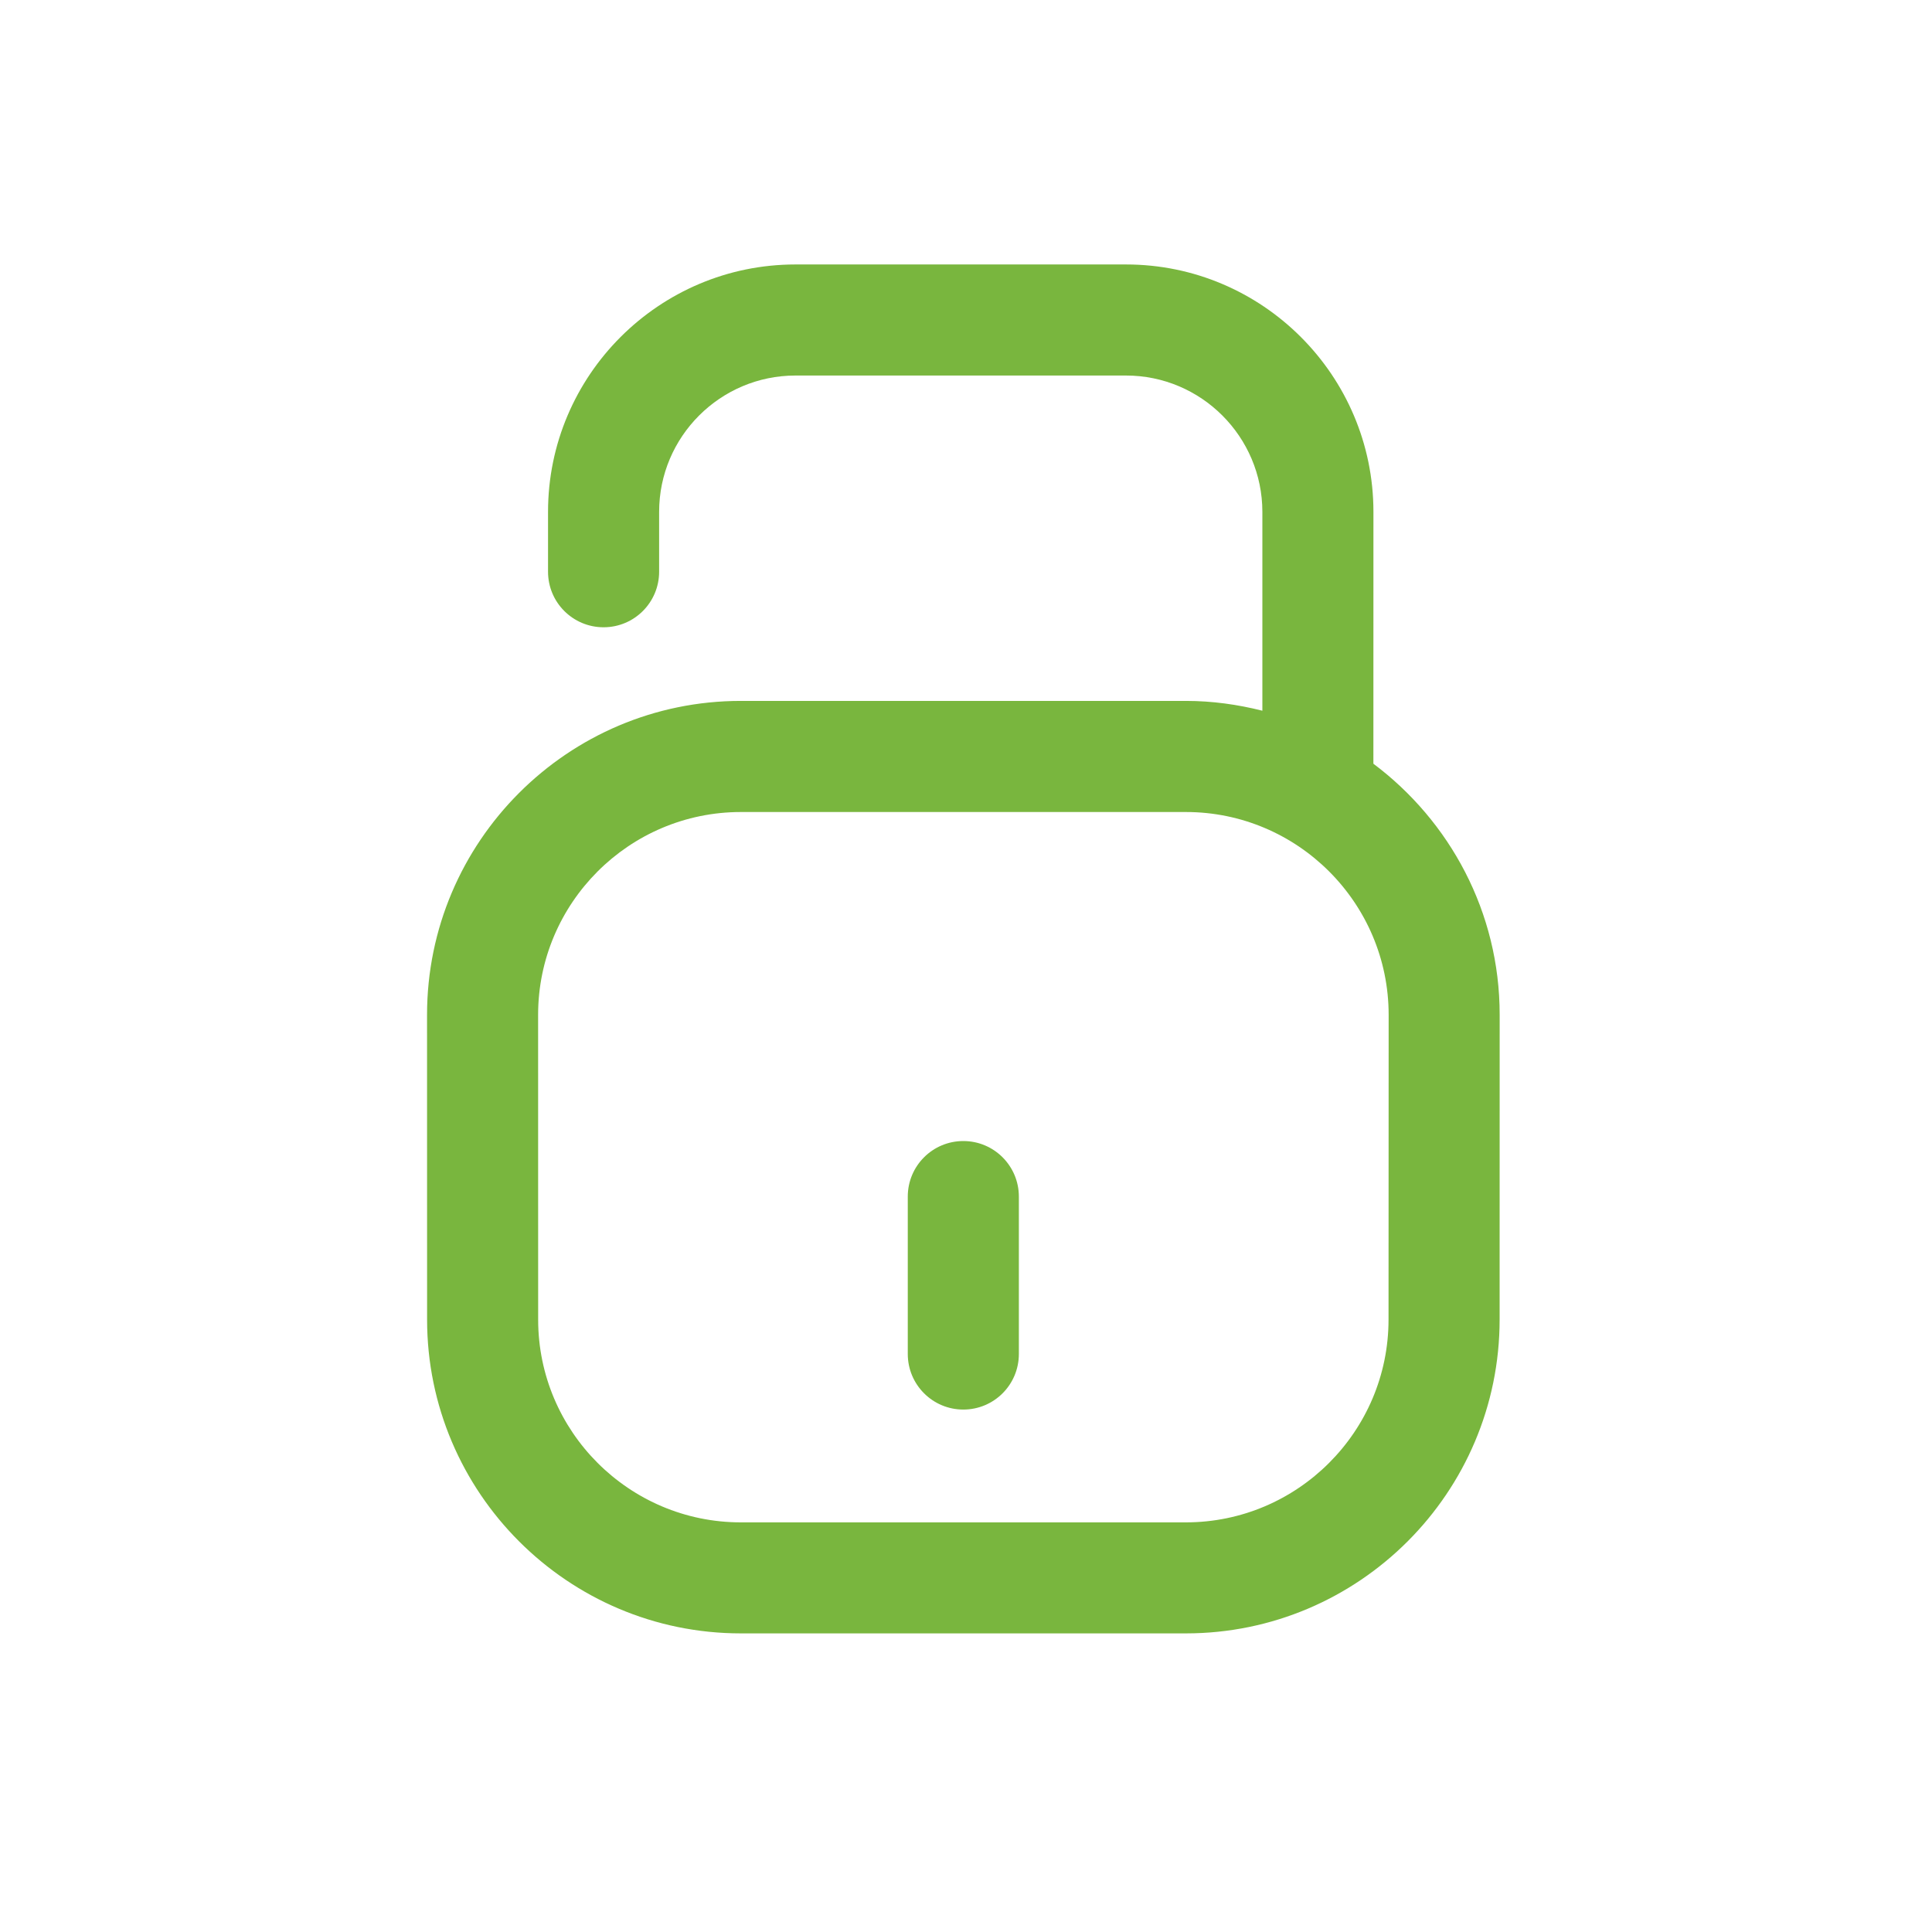 <?xml version="1.0" encoding="utf-8"?>
<!-- Generator: Adobe Illustrator 16.0.4, SVG Export Plug-In . SVG Version: 6.00 Build 0)  -->
<!DOCTYPE svg PUBLIC "-//W3C//DTD SVG 1.1//EN" "http://www.w3.org/Graphics/SVG/1.1/DTD/svg11.dtd">
<svg version="1.1" id="Ebene_1" xmlns="http://www.w3.org/2000/svg" xmlns:xlink="http://www.w3.org/1999/xlink" x="0px" y="0px"
	 width="80px" height="80px" viewBox="0 0 80 80" enable-background="new 0 0 80 80" xml:space="preserve">
<g id="Quadr._Hilfslinien_Kopie" display="none">
</g>
<g id="Quadrate">
</g>
<g id="Ebene_1_1_">
	<g>
		<path fill="#79B63E" d="M56.869,31.624l0.002-10.431c-0.002-5.647-4.598-10.242-10.244-10.242H32.938
			c-5.649,0-10.245,4.595-10.245,10.243v2.48c0,1.271,1.029,2.3,2.3,2.3s2.3-1.029,2.3-2.3v-2.48c0-3.111,2.532-5.644,5.646-5.644
			h13.688c3.111,0,5.643,2.532,5.645,5.644v8.235c-1.017-0.256-2.071-0.406-3.166-0.406h-18.43c-7.162,0-12.991,5.829-12.993,12.995
			l0.002,12.623c0,7.166,5.828,12.994,12.991,12.994h18.428c7.164,0,12.992-5.828,12.992-12.994l0.002-12.625
			C62.098,37.766,60.034,33.996,56.869,31.624z M57.496,54.643c0,4.627-3.766,8.395-8.393,8.395H30.676
			c-4.627,0-8.392-3.768-8.392-8.395L22.282,42.02c0.002-4.628,3.767-8.396,8.394-8.396h18.43c4.627,0,8.393,3.767,8.395,8.396
			L57.496,54.643z"/>
		<path fill="#79B63E" d="M39.889,47.248c-1.271,0-2.3,1.029-2.3,2.3v6.517c0,1.271,1.029,2.302,2.3,2.302s2.3-1.029,2.3-2.302
			v-6.517C42.188,48.277,41.159,47.248,39.889,47.248z"/>
	</g>
</g>
</svg>
